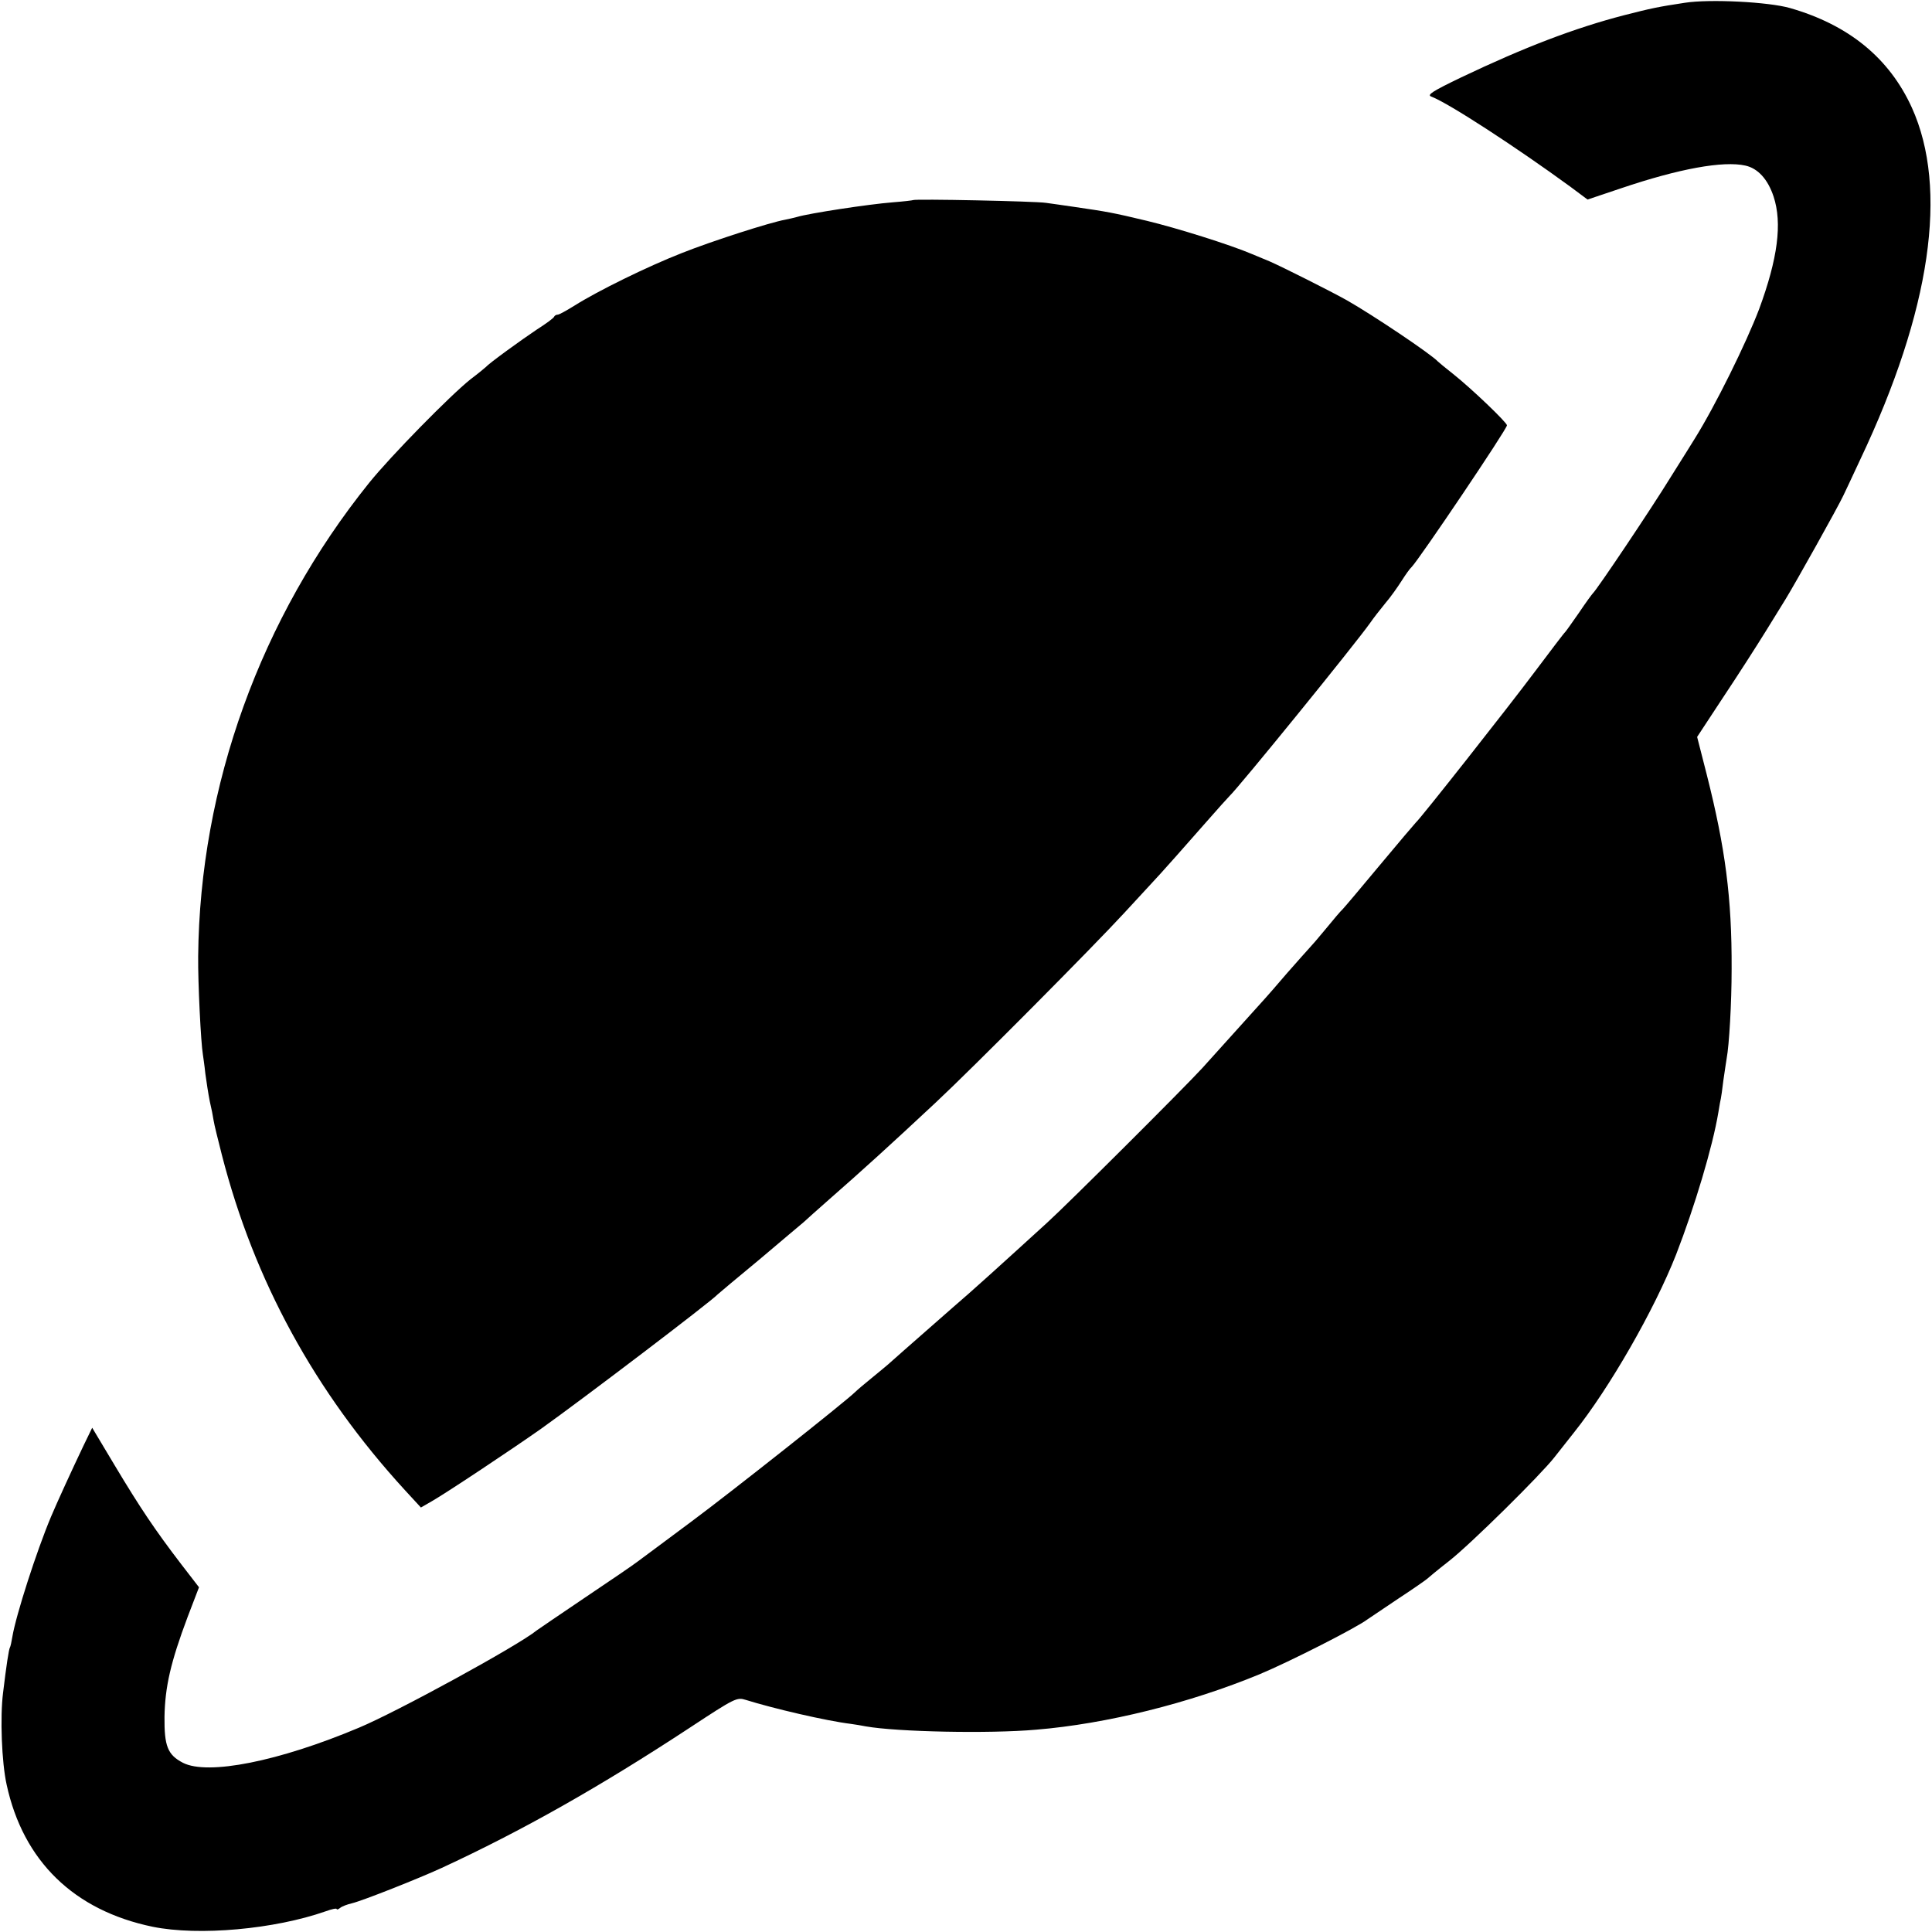 <?xml version="1.0" standalone="no"?>
<!DOCTYPE svg PUBLIC "-//W3C//DTD SVG 20010904//EN"
 "http://www.w3.org/TR/2001/REC-SVG-20010904/DTD/svg10.dtd">
<svg version="1.0" xmlns="http://www.w3.org/2000/svg"
 width="700pt" height="700pt" viewBox="0 0 700 700"
 preserveAspectRatio="xMidYMid meet">
<g transform="translate(0,700) scale(0.1,-0.1)"
fill="#000000" stroke="none">
<path d="M6105 6990 c-99 -15 -122 -20 -220 -45 -181 -47 -361 -116 -590 -225
-106 -51 -126 -64 -109 -70 63 -24 307 -183 503 -326 l63 -47 122 41 c210 71
370 100 450 82 45 -10 81 -49 102 -112 32 -97 15 -225 -52 -407 -47 -124 -159
-351 -234 -471 -5 -8 -44 -71 -87 -139 -70 -114 -268 -409 -282 -421 -3 -3
-26 -34 -50 -70 -25 -36 -47 -67 -50 -70 -4 -3 -53 -68 -111 -145 -95 -127
-415 -533 -430 -545 -3 -3 -62 -72 -131 -155 -68 -82 -129 -154 -135 -160 -6
-5 -33 -37 -60 -70 -27 -33 -54 -64 -60 -70 -5 -5 -41 -46 -80 -90 -38 -44
-73 -85 -79 -91 -108 -120 -181 -201 -229 -254 -67 -73 -486 -491 -562 -560
-169 -154 -269 -245 -345 -310 -154 -135 -222 -195 -233 -205 -6 -5 -32 -27
-58 -48 -26 -21 -53 -44 -60 -51 -37 -36 -445 -359 -593 -469 -93 -69 -181
-135 -195 -145 -14 -11 -99 -69 -190 -130 -91 -61 -169 -115 -175 -119 -67
-55 -508 -296 -645 -353 -290 -122 -547 -173 -637 -127 -56 29 -68 61 -67 167
2 108 22 197 84 362 l41 107 -64 83 c-95 124 -150 206 -241 358 l-82 137 -32
-66 c-41 -86 -96 -206 -117 -256 -53 -126 -127 -357 -140 -434 -3 -19 -7 -37
-9 -40 -4 -6 -13 -65 -25 -165 -11 -87 -5 -251 13 -332 60 -277 244 -456 529
-515 167 -34 442 -9 627 56 22 8 40 12 40 8 0 -3 6 -1 12 4 7 6 26 13 43 17
38 9 240 89 325 128 292 135 575 295 902 510 161 106 168 109 200 99 99 -31
291 -76 381 -87 15 -2 39 -6 54 -9 113 -20 447 -27 617 -12 255 21 556 96 810
201 108 45 352 169 391 199 6 4 55 37 110 74 55 36 102 69 105 72 3 3 39 33
80 65 77 60 333 313 382 376 15 19 47 60 71 90 128 160 291 444 370 645 67
173 132 389 153 515 4 25 8 47 9 50 1 3 5 32 9 65 5 33 10 69 12 80 9 47 18
200 18 325 1 257 -23 438 -90 703 l-35 137 94 143 c52 78 122 187 156 242 34
55 66 107 71 115 35 57 190 334 209 375 5 11 33 69 61 130 256 540 320 981
187 1275 -82 180 -229 300 -442 361 -77 22 -289 33 -380 19z"/>
<path d="M3308 6275 c-1 -1 -34 -5 -73 -8 -89 -7 -304 -40 -347 -53 -10 -3
-29 -7 -43 -10 -56 -10 -267 -78 -375 -121 -125 -49 -304 -137 -388 -190 -29
-18 -56 -33 -61 -33 -5 0 -11 -3 -13 -7 -1 -5 -30 -26 -63 -47 -54 -36 -173
-122 -185 -136 -3 -3 -27 -23 -55 -44 -74 -59 -290 -279 -368 -376 -393 -489
-613 -1097 -619 -1715 -1 -98 10 -315 17 -355 1 -8 6 -40 9 -70 4 -30 11 -75
16 -100 6 -25 12 -56 14 -70 2 -14 16 -70 30 -125 117 -455 336 -857 663
-1214 l58 -63 40 23 c54 31 290 188 395 262 149 106 620 464 640 487 3 3 71
60 152 127 80 68 152 128 160 135 7 7 49 44 93 83 121 106 218 194 385 350
133 124 574 568 685 689 55 60 114 123 130 141 35 39 64 71 164 185 41 47 80
90 85 95 35 33 456 551 511 629 11 16 35 47 54 70 19 22 45 59 59 81 14 22 30
45 37 51 28 29 345 499 345 513 0 10 -127 132 -195 186 -28 22 -52 42 -55 45
-25 27 -235 168 -330 222 -57 32 -234 121 -280 141 -19 8 -48 20 -65 27 -80
34 -272 94 -380 120 -125 30 -144 33 -260 50 -38 6 -86 12 -105 15 -38 6 -476
15 -482 10z"/>
</g>
</svg>
